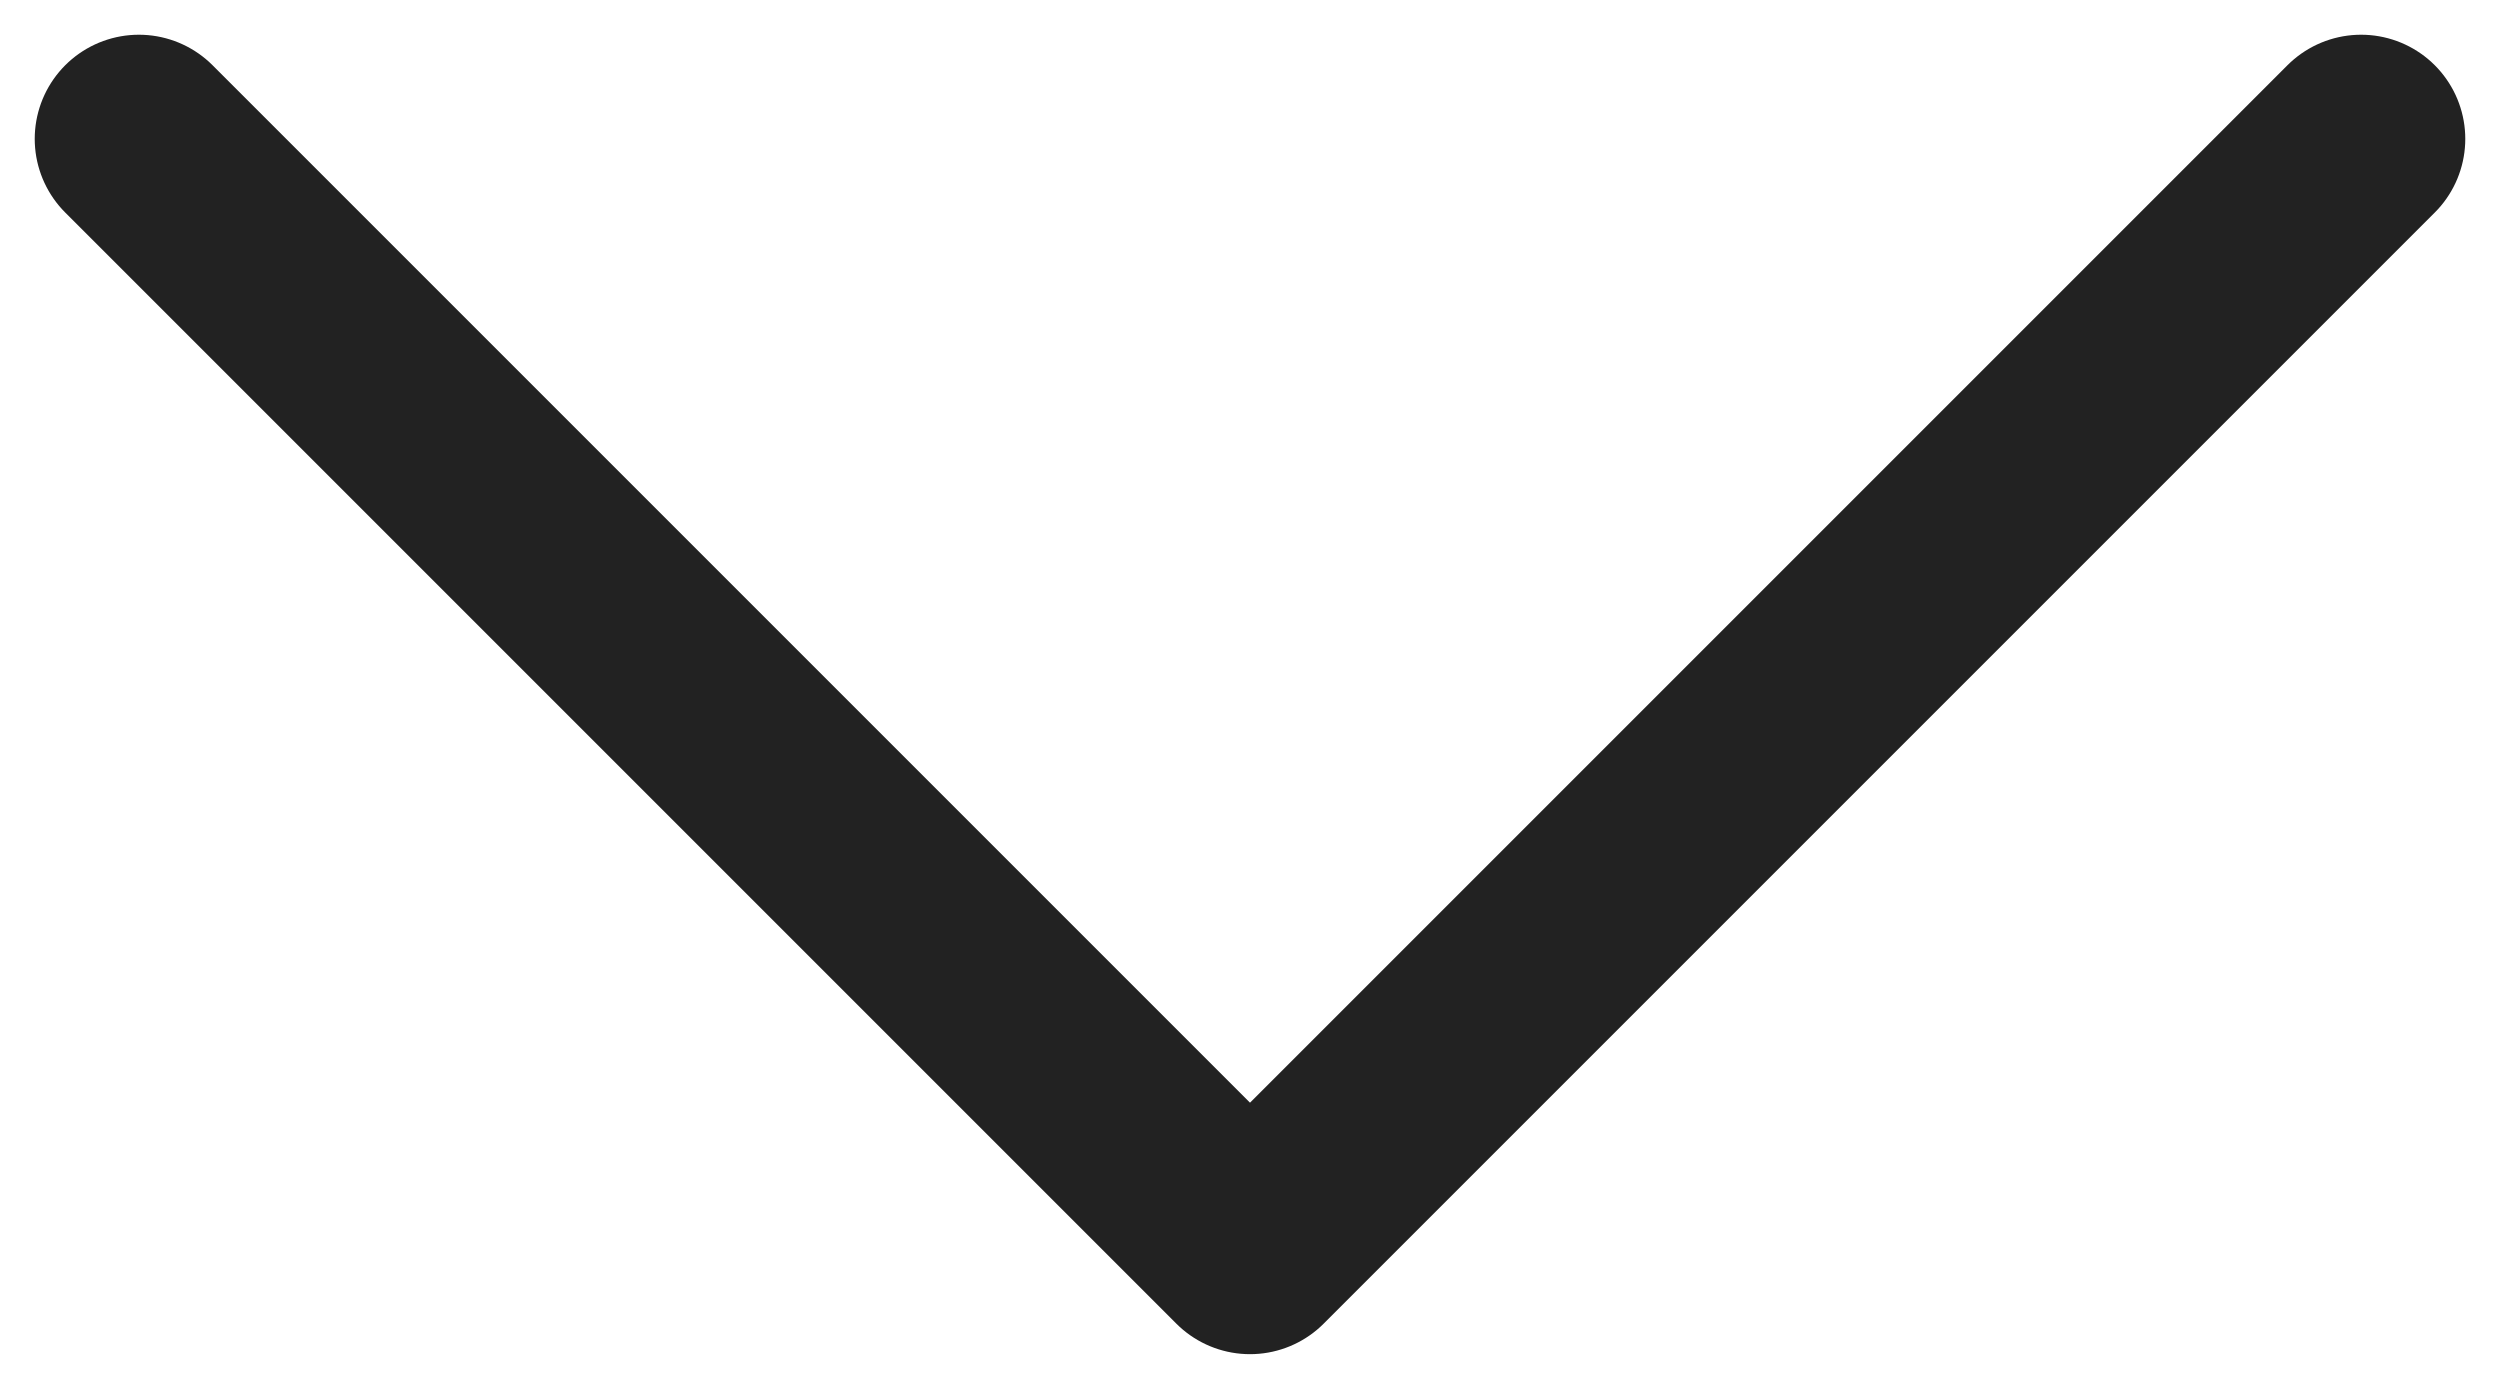 <svg width="36" height="20" viewBox="0 0 36 20" fill="none" xmlns="http://www.w3.org/2000/svg">
<path d="M34 2L18 18L2 2" stroke="#222222" stroke-width="3" stroke-linecap="round" stroke-linejoin="round"/>
</svg>
